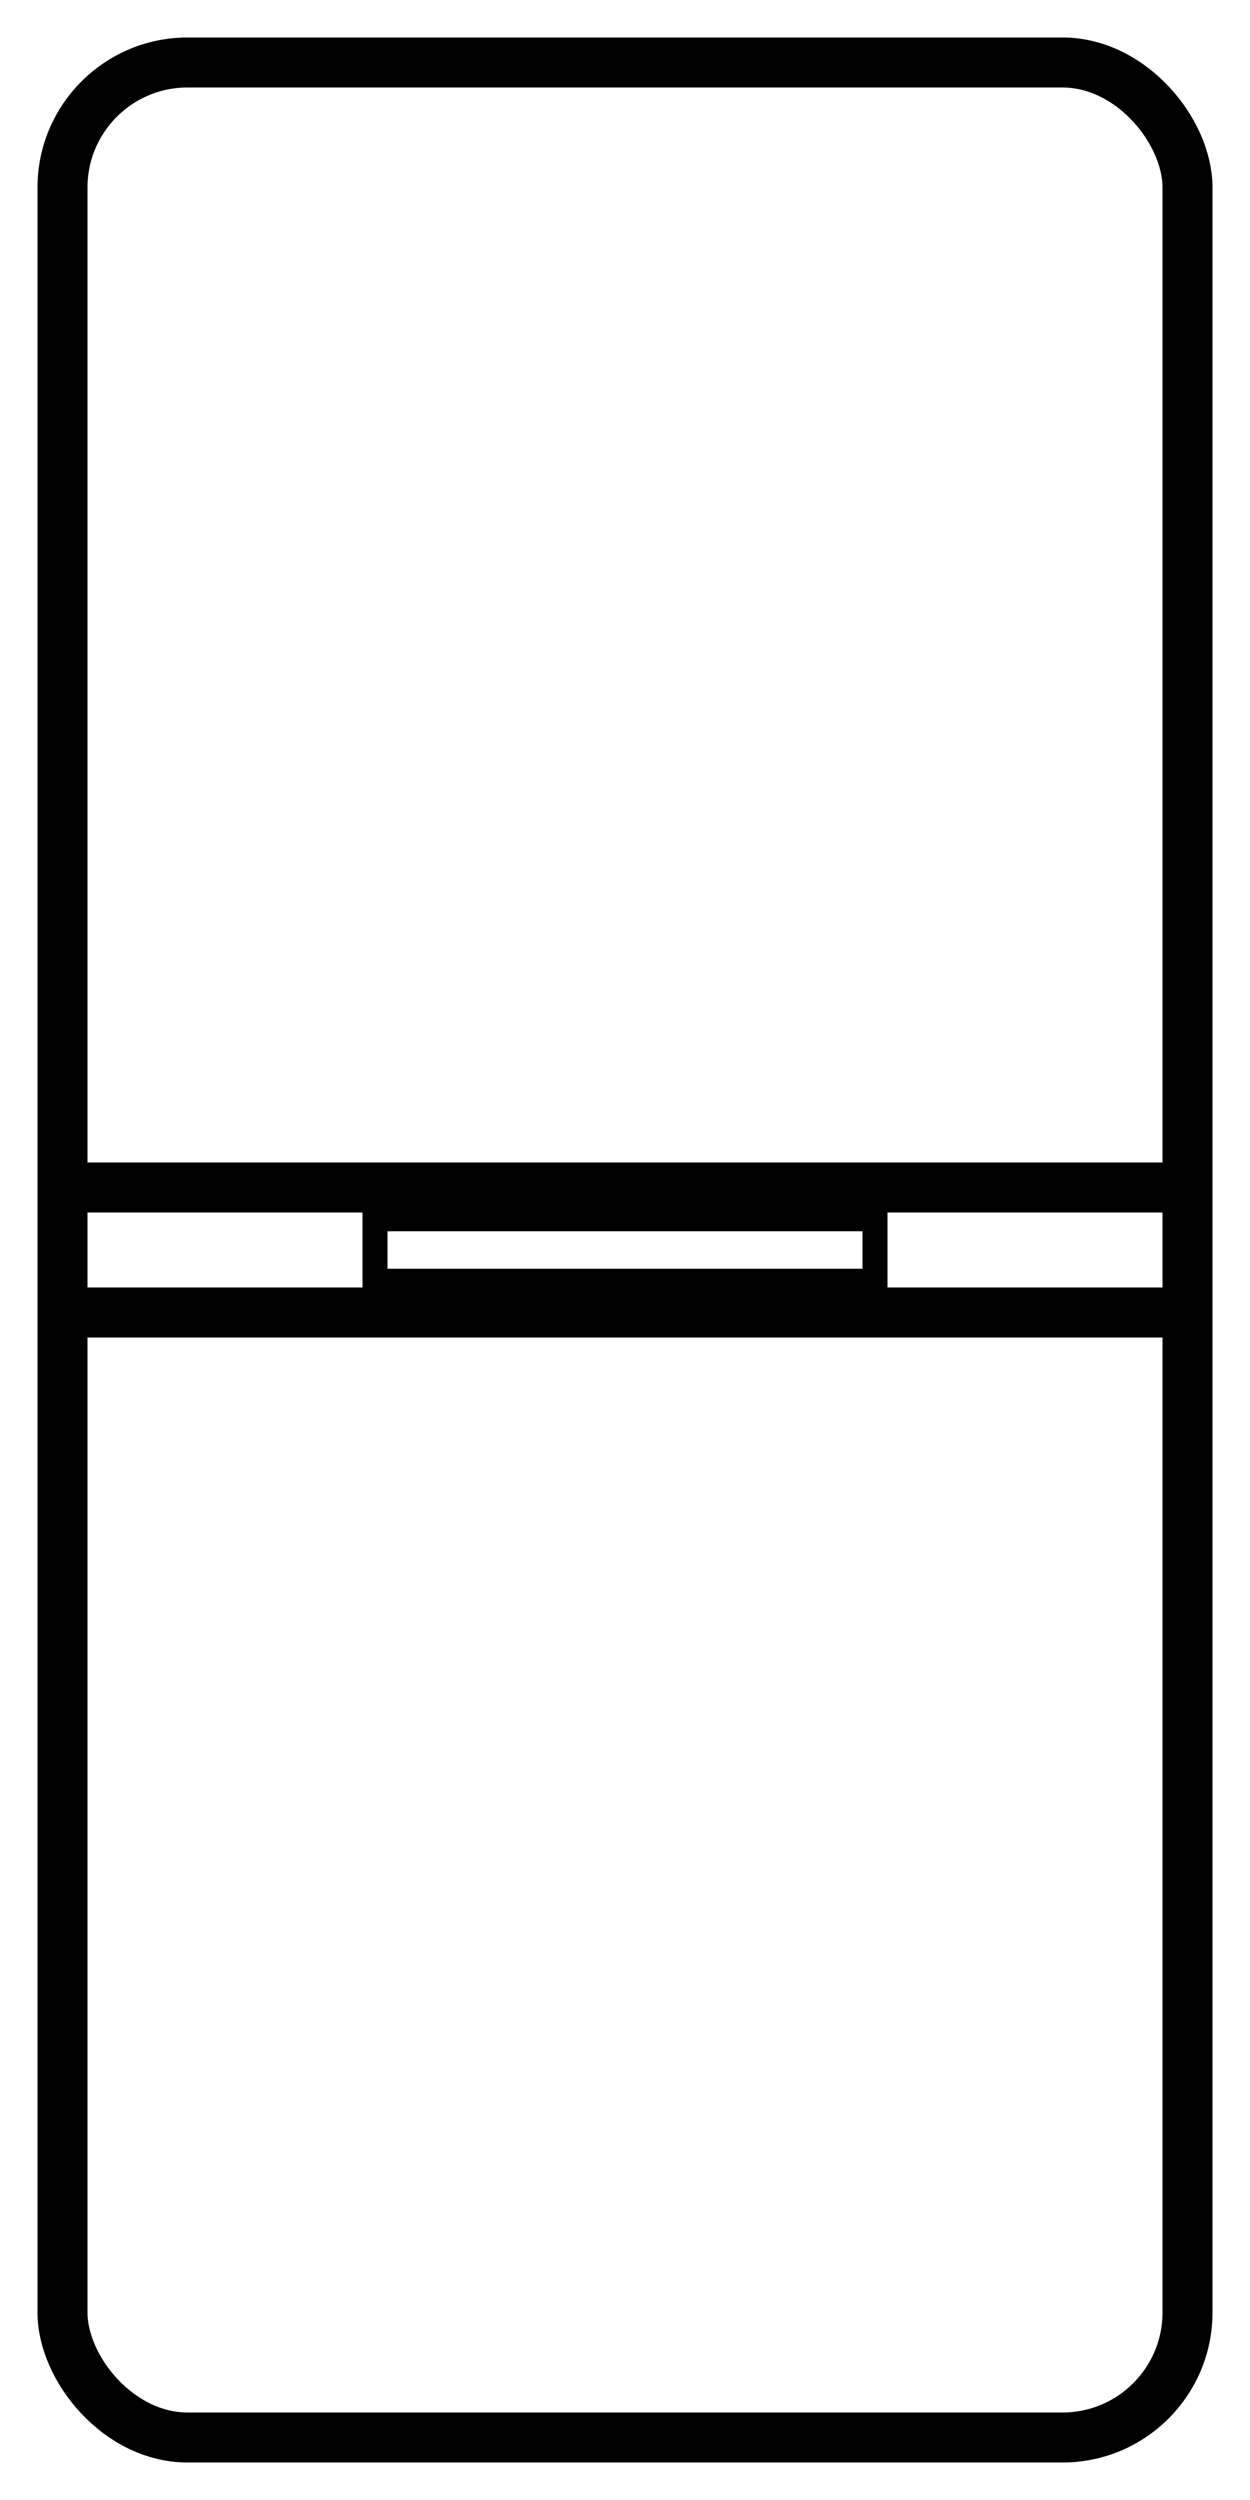 <?xml version="1.0" encoding="utf-8"?>
<svg xmlns="http://www.w3.org/2000/svg" xmlns:xlink="http://www.w3.org/1999/xlink" version="1.1" viewBox="0 0 200 400" style="enable-background:new 0 0 200 400;" xml:space="preserve">
  <g>
    <!-- Outer rounded rectangle with thick black outline -->
    <rect x="10" y="10" width="180" height="380" rx="20" ry="20" fill="none" stroke="black" stroke-width="8"/>

    <!-- Divider line with thick black outline -->
    <rect x="10" y="190" width="180" height="20" fill="none" stroke="black" stroke-width="8" />

    <!-- Light bar outline -->
    <rect x="60" y="195" width="80" height="10" fill="none" stroke="black" stroke-width="4" />
  </g>
</svg>